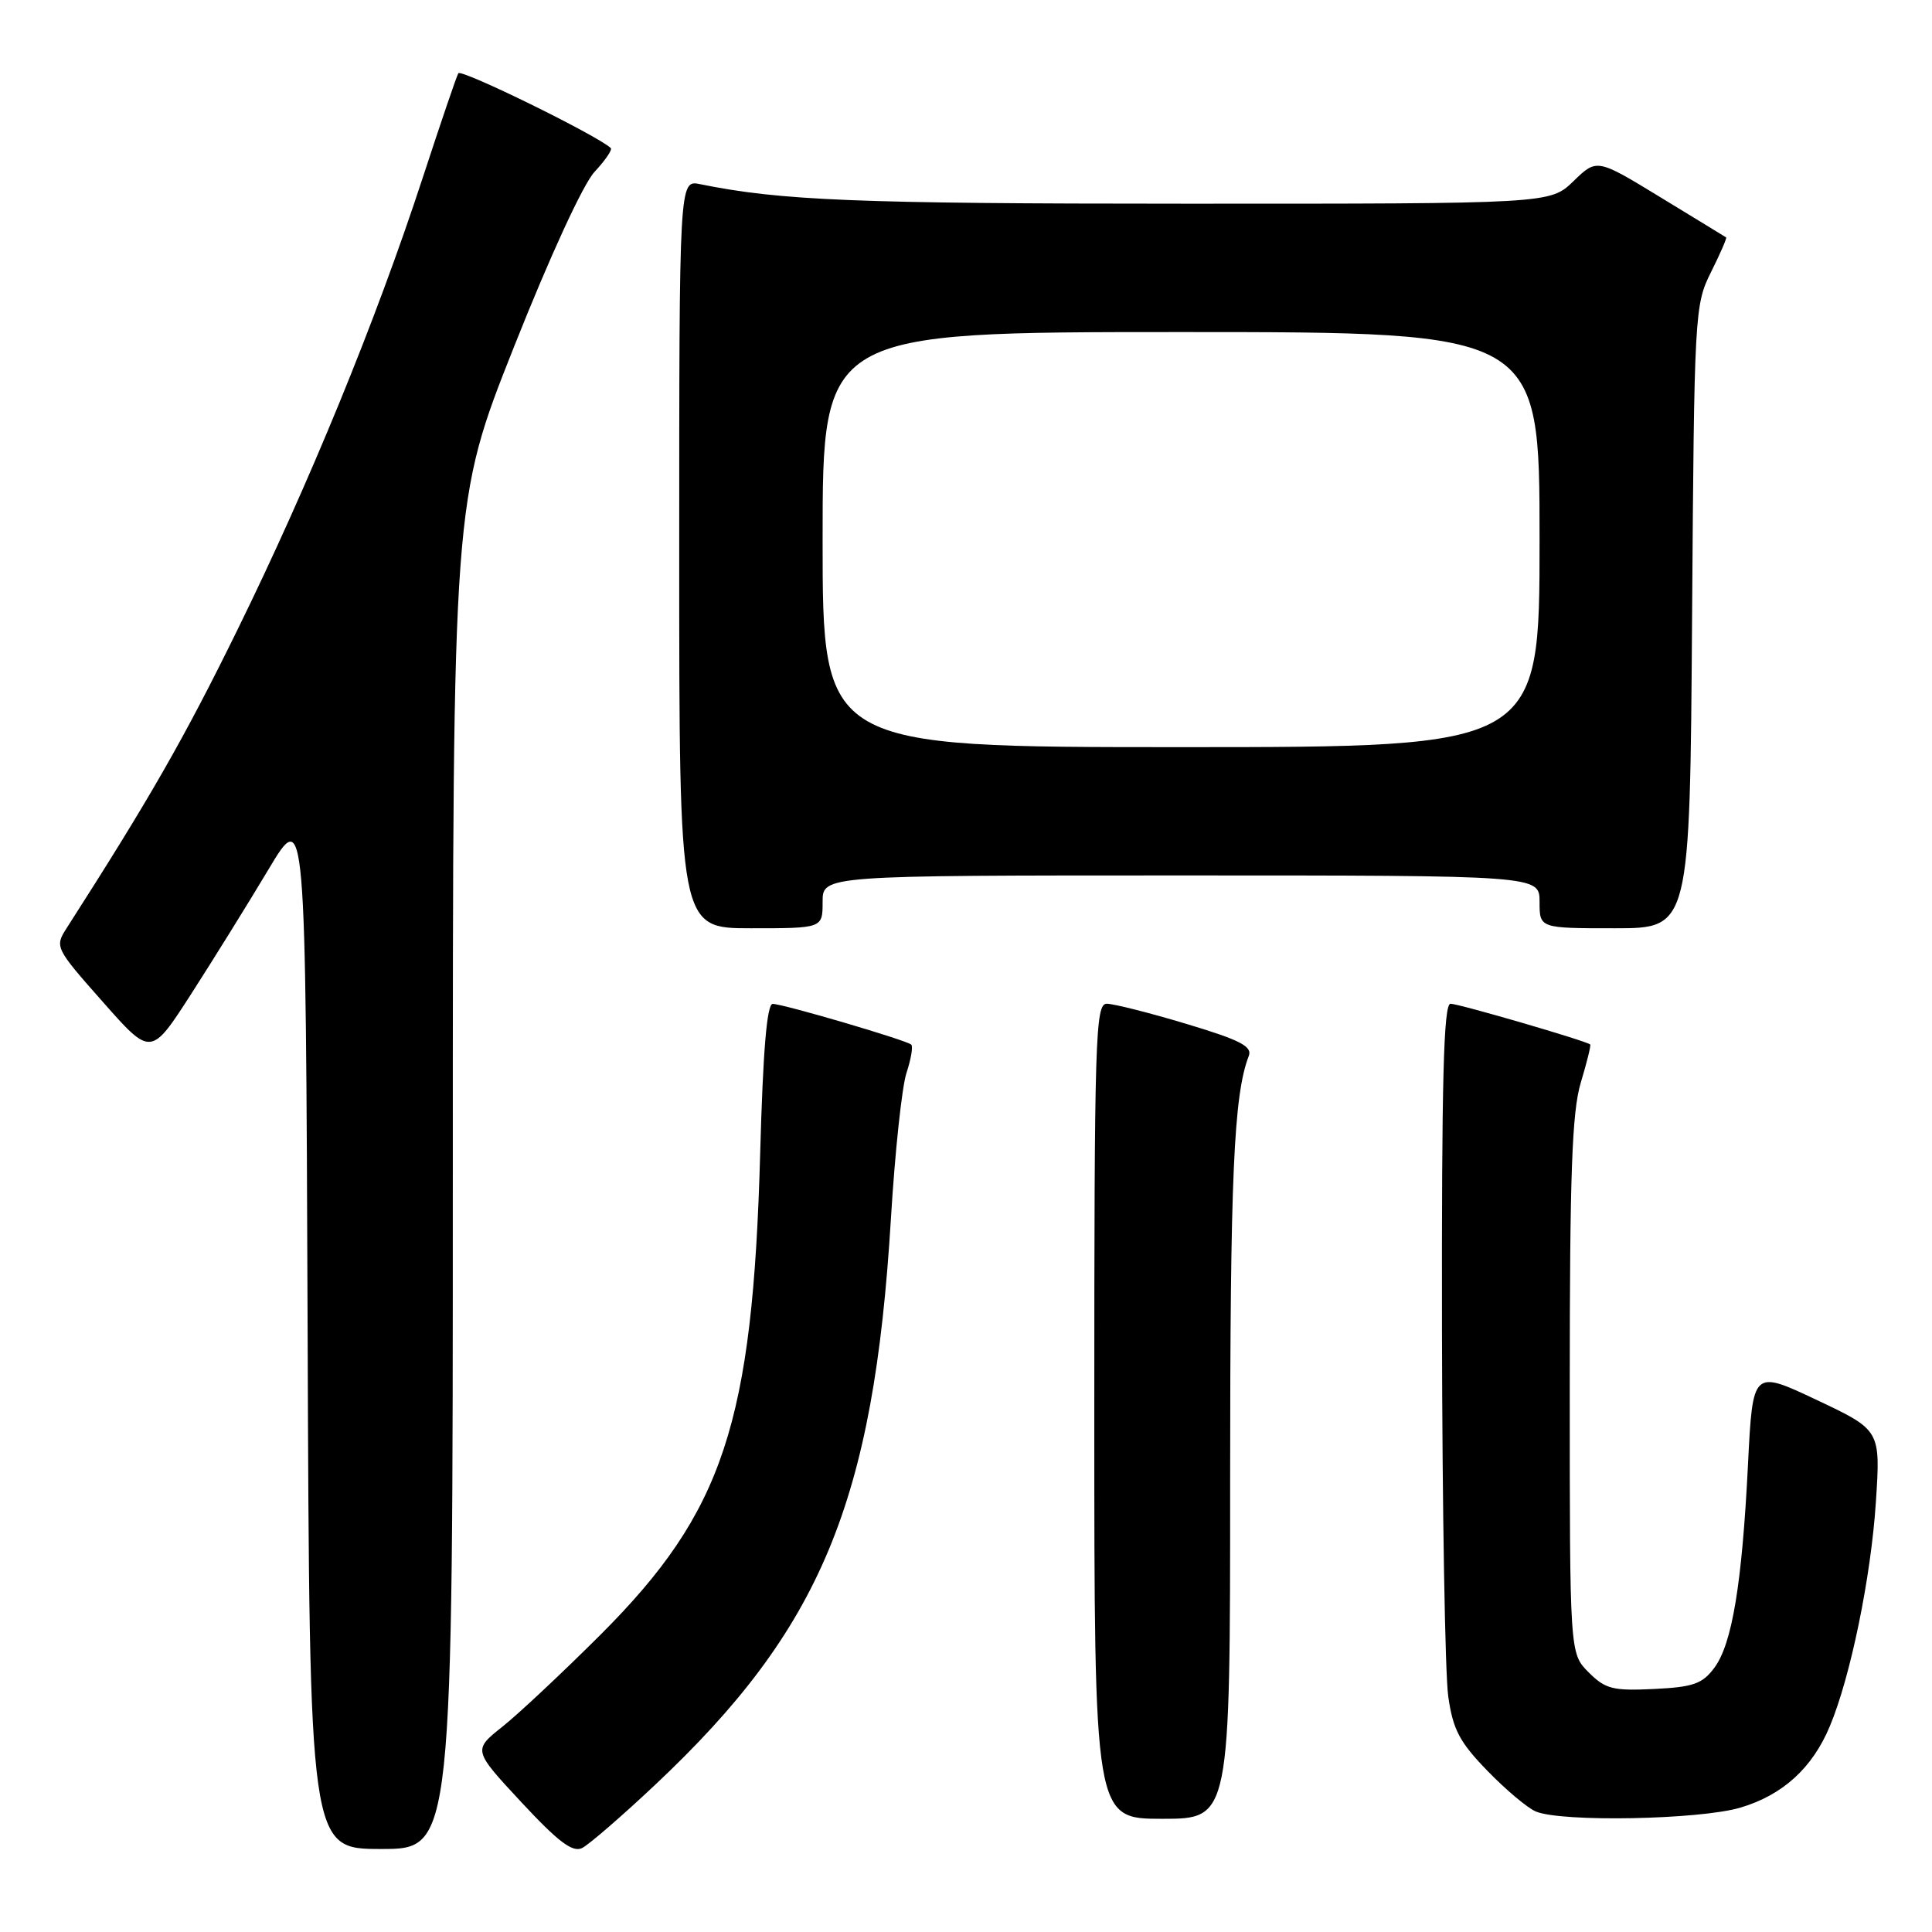 <?xml version="1.0" encoding="UTF-8" standalone="no"?>
<!DOCTYPE svg PUBLIC "-//W3C//DTD SVG 1.1//EN" "http://www.w3.org/Graphics/SVG/1.1/DTD/svg11.dtd" >
<svg xmlns="http://www.w3.org/2000/svg" xmlns:xlink="http://www.w3.org/1999/xlink" version="1.1" viewBox="0 0 256 256">
 <g >
 <path fill="currentColor"
d=" M 86.84 236.47 C 108.79 215.82 115.77 199.07 118.05 161.50 C 118.58 152.70 119.51 144.01 120.11 142.18 C 120.71 140.36 121.00 138.67 120.75 138.42 C 120.18 137.85 103.86 133.05 102.39 133.02 C 101.62 133.01 101.10 139.22 100.73 152.75 C 99.74 188.61 95.86 200.32 79.59 216.59 C 74.59 221.58 68.74 227.07 66.58 228.79 C 62.67 231.90 62.67 231.90 69.08 238.80 C 74.00 244.09 75.88 245.50 77.14 244.87 C 78.05 244.41 82.41 240.64 86.84 236.47 Z  M 60.00 155.70 C 60.00 66.39 60.00 66.39 68.11 45.95 C 72.88 33.93 77.28 24.37 78.79 22.76 C 80.20 21.25 81.16 19.84 80.93 19.62 C 79.18 17.96 61.08 9.08 60.73 9.71 C 60.48 10.14 58.37 16.35 56.03 23.50 C 49.84 42.44 40.95 64.14 31.44 83.50 C 24.35 97.94 19.84 105.80 8.82 123.00 C 7.24 125.46 7.32 125.63 13.61 132.74 C 20.00 139.98 20.00 139.98 25.31 131.74 C 28.22 127.21 32.84 119.78 35.56 115.23 C 40.50 106.96 40.50 106.96 40.76 175.98 C 41.01 245.00 41.01 245.00 50.51 245.00 C 60.00 245.00 60.00 245.00 60.00 155.70 Z  M 163.00 196.14 C 163.00 155.87 163.47 145.09 165.47 139.92 C 165.96 138.65 164.32 137.81 157.20 135.67 C 152.31 134.20 147.56 133.00 146.65 133.00 C 145.14 133.00 145.00 137.43 145.00 187.00 C 145.00 241.00 145.00 241.00 154.00 241.00 C 163.00 241.00 163.00 241.00 163.00 196.14 Z  M 230.61 239.52 C 236.21 237.86 240.15 234.28 242.46 228.74 C 245.20 222.20 247.91 209.01 248.56 199.08 C 249.19 189.50 249.19 189.50 240.72 185.50 C 232.25 181.50 232.25 181.50 231.62 194.00 C 230.83 209.90 229.51 217.83 227.16 220.99 C 225.58 223.12 224.36 223.55 219.15 223.80 C 213.71 224.06 212.72 223.81 210.50 221.59 C 208.00 219.09 208.00 219.09 208.00 183.70 C 208.00 155.53 208.30 147.33 209.46 143.46 C 210.27 140.78 210.83 138.50 210.71 138.40 C 210.21 137.93 193.29 133.00 192.20 133.00 C 191.28 133.00 191.02 143.27 191.07 176.25 C 191.11 200.04 191.48 221.88 191.90 224.78 C 192.52 229.18 193.40 230.84 197.08 234.63 C 199.51 237.14 202.40 239.57 203.50 240.03 C 206.91 241.47 225.22 241.12 230.61 239.52 Z  M 109.00 119.50 C 109.00 116.00 109.00 116.00 156.50 116.00 C 204.00 116.00 204.00 116.00 204.00 119.50 C 204.00 123.00 204.00 123.00 213.96 123.00 C 223.92 123.00 223.92 123.00 224.21 81.75 C 224.49 41.43 224.55 40.40 226.72 36.05 C 227.94 33.61 228.84 31.54 228.72 31.46 C 228.60 31.38 224.70 28.99 220.05 26.16 C 211.59 21.00 211.59 21.00 208.50 24.00 C 205.40 27.00 205.40 27.00 156.95 26.99 C 113.50 26.99 103.45 26.58 92.75 24.40 C 90.00 23.84 90.00 23.84 90.00 73.42 C 90.00 123.00 90.00 123.00 99.50 123.00 C 109.00 123.00 109.00 123.00 109.00 119.50 Z  M 109.00 71.50 C 109.00 44.00 109.00 44.00 156.50 44.00 C 204.00 44.00 204.00 44.00 204.00 71.50 C 204.00 99.00 204.00 99.00 156.50 99.00 C 109.00 99.00 109.00 99.00 109.00 71.50 Z "/>
</g>
</svg>
